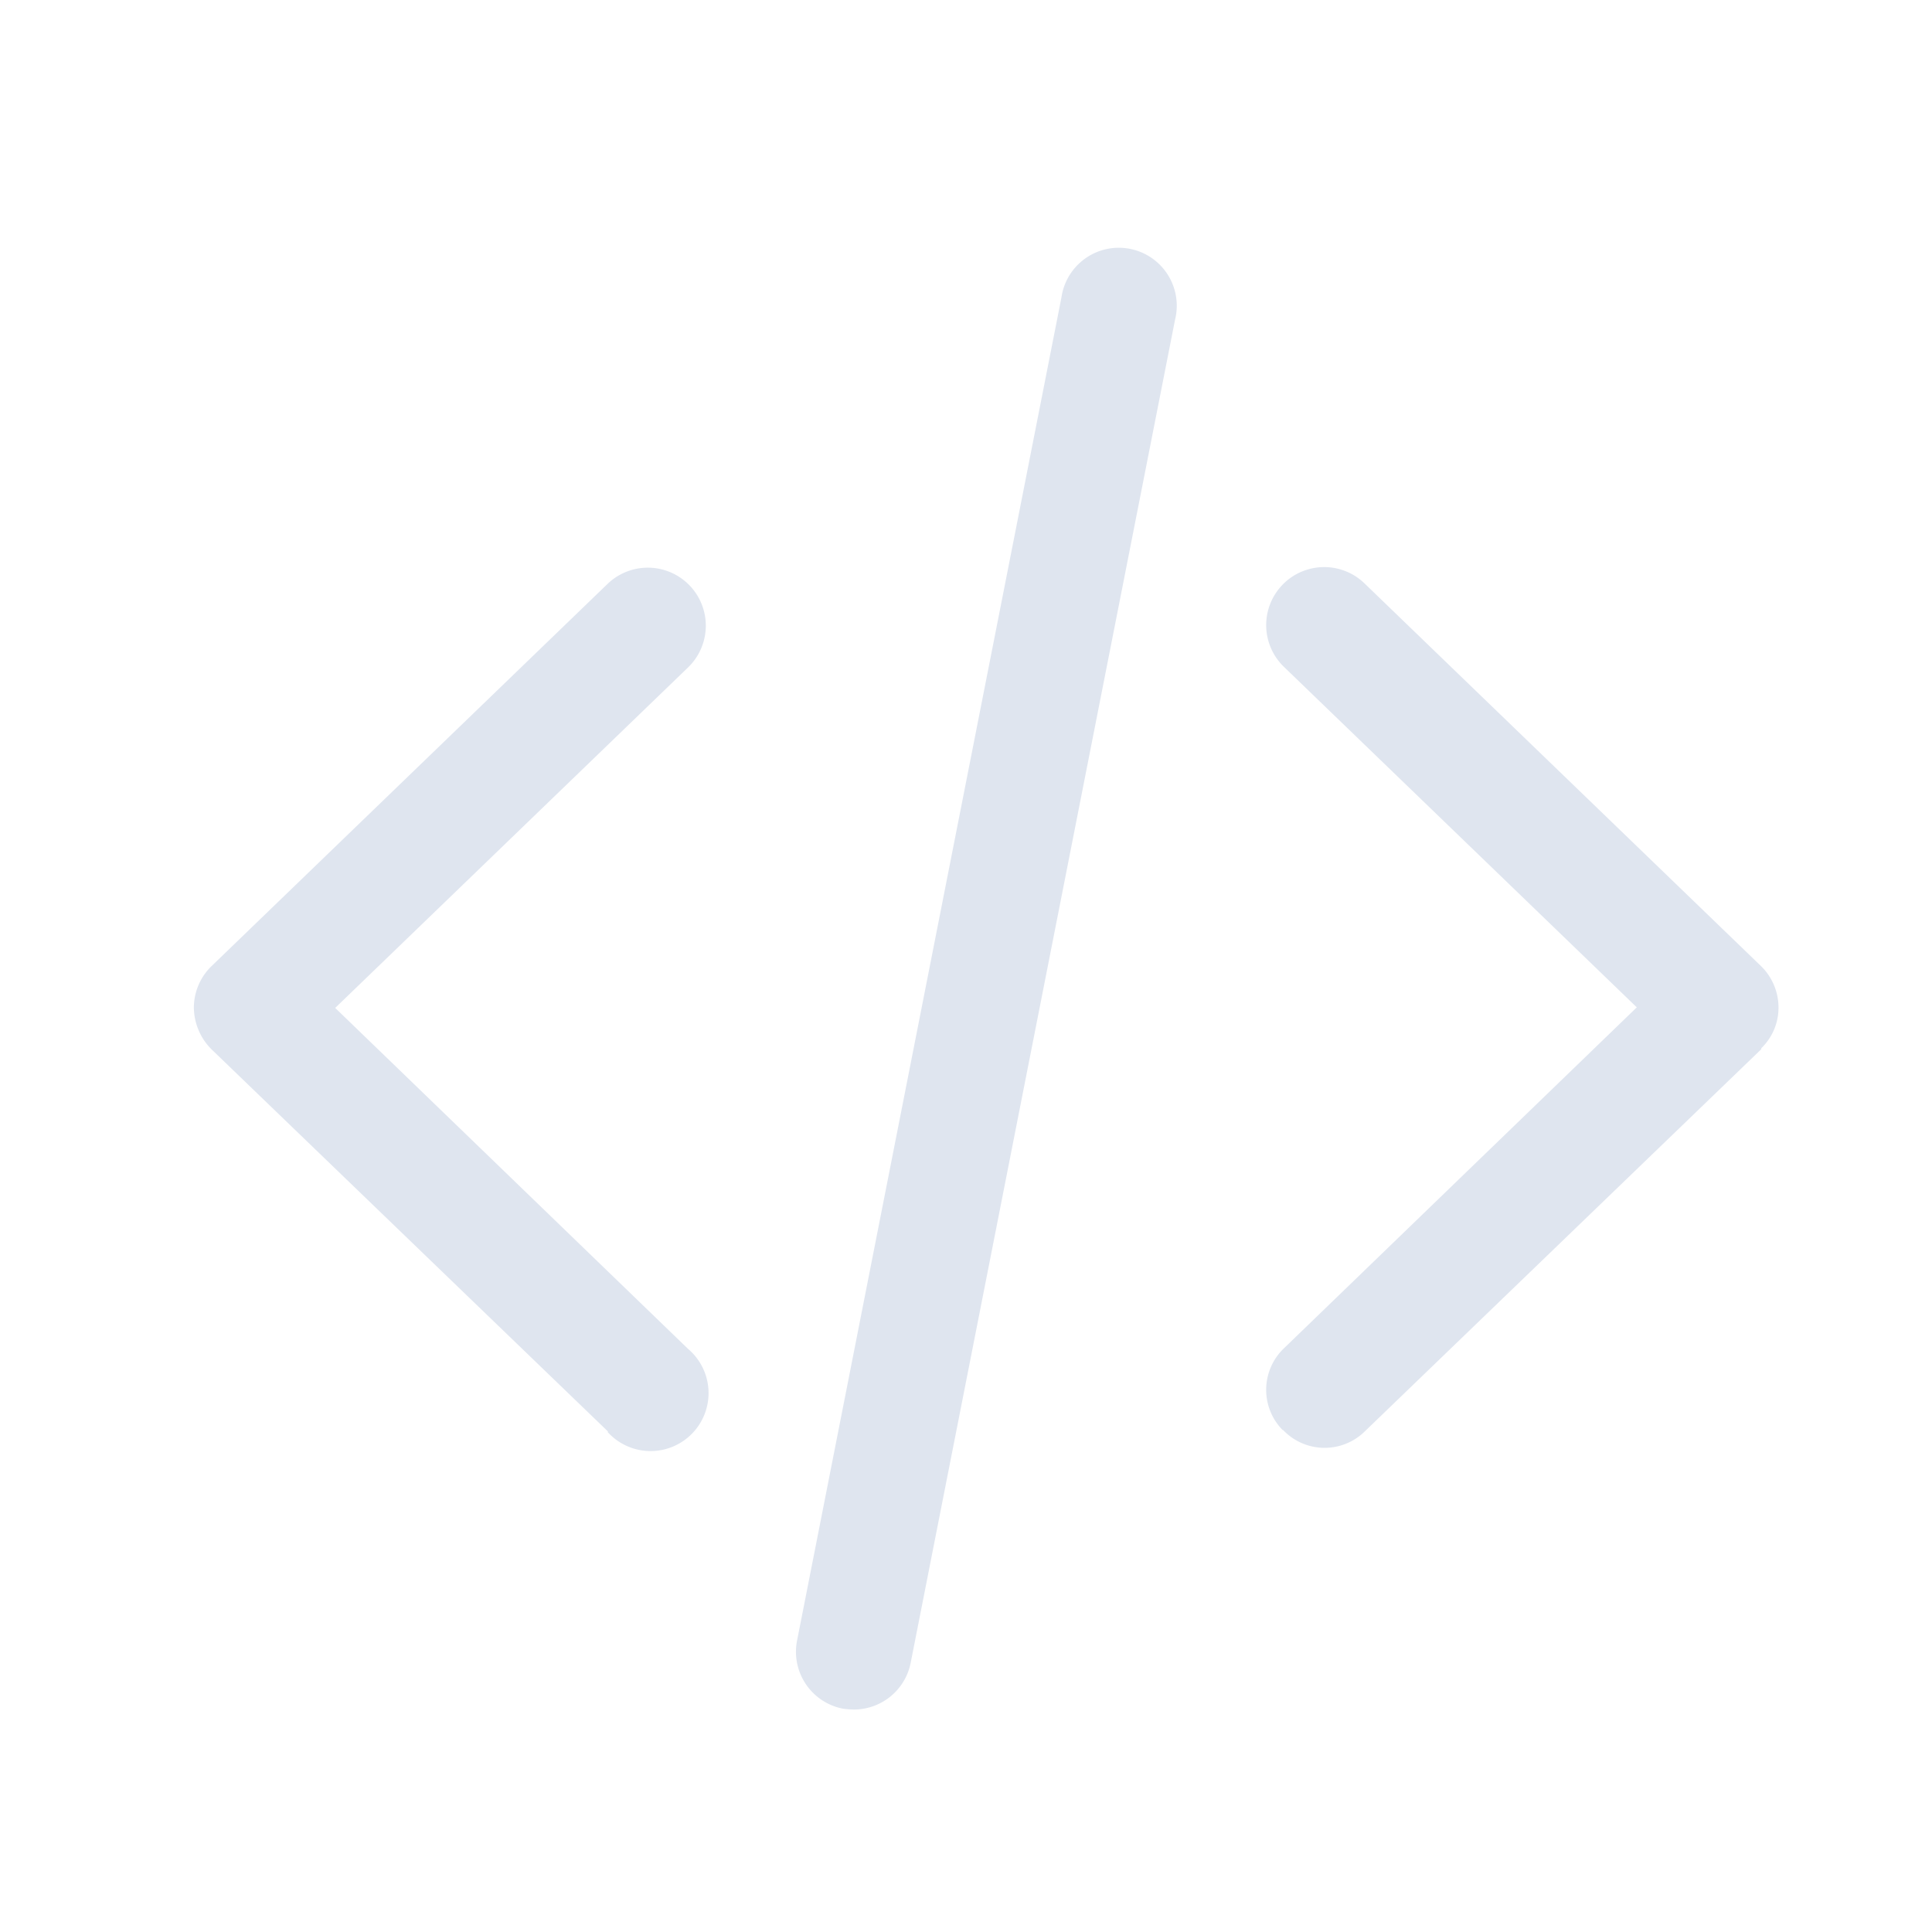 <svg id="Ico_btn" xmlns="http://www.w3.org/2000/svg" width="20" height="20" viewBox="0 0 20 20">
  <rect id="Rectangle_16996" data-name="Rectangle 16996" width="20" height="20" fill="#fff" opacity="0"/>
  <g id="Group_6988" data-name="Group 6988">
    <path id="Path_10264" data-name="Path 10264" d="M19601.967,2879.1a.6.6,0,0,1-.473-.709l2.736-13.9a.6.6,0,1,1,1.176.231l-2.736,13.9a.6.6,0,0,1-.586.487A.948.948,0,0,1,19601.967,2879.1Zm4.553-2.884a.594.594,0,0,1,.014-.847l3.652-3.529-3.652-3.524a.6.6,0,0,1,.832-.866l4.105,3.962a.6.6,0,0,1,.182.428.583.583,0,0,1-.178.423s0,0,0,.01l-4.105,3.957a.593.593,0,0,1-.846-.015Zm-6.984.015-4.105-3.957a.619.619,0,0,1-.182-.433.6.6,0,0,1,.178-.423s0,0,0,0l4.105-3.962a.6.6,0,0,1,.832.866l-3.652,3.524,3.652,3.529a.6.6,0,1,1-.832.861Z" transform="translate(-19593.242 -2861.412)" fill="#dfe5ef"/>
  </g>
</svg>
